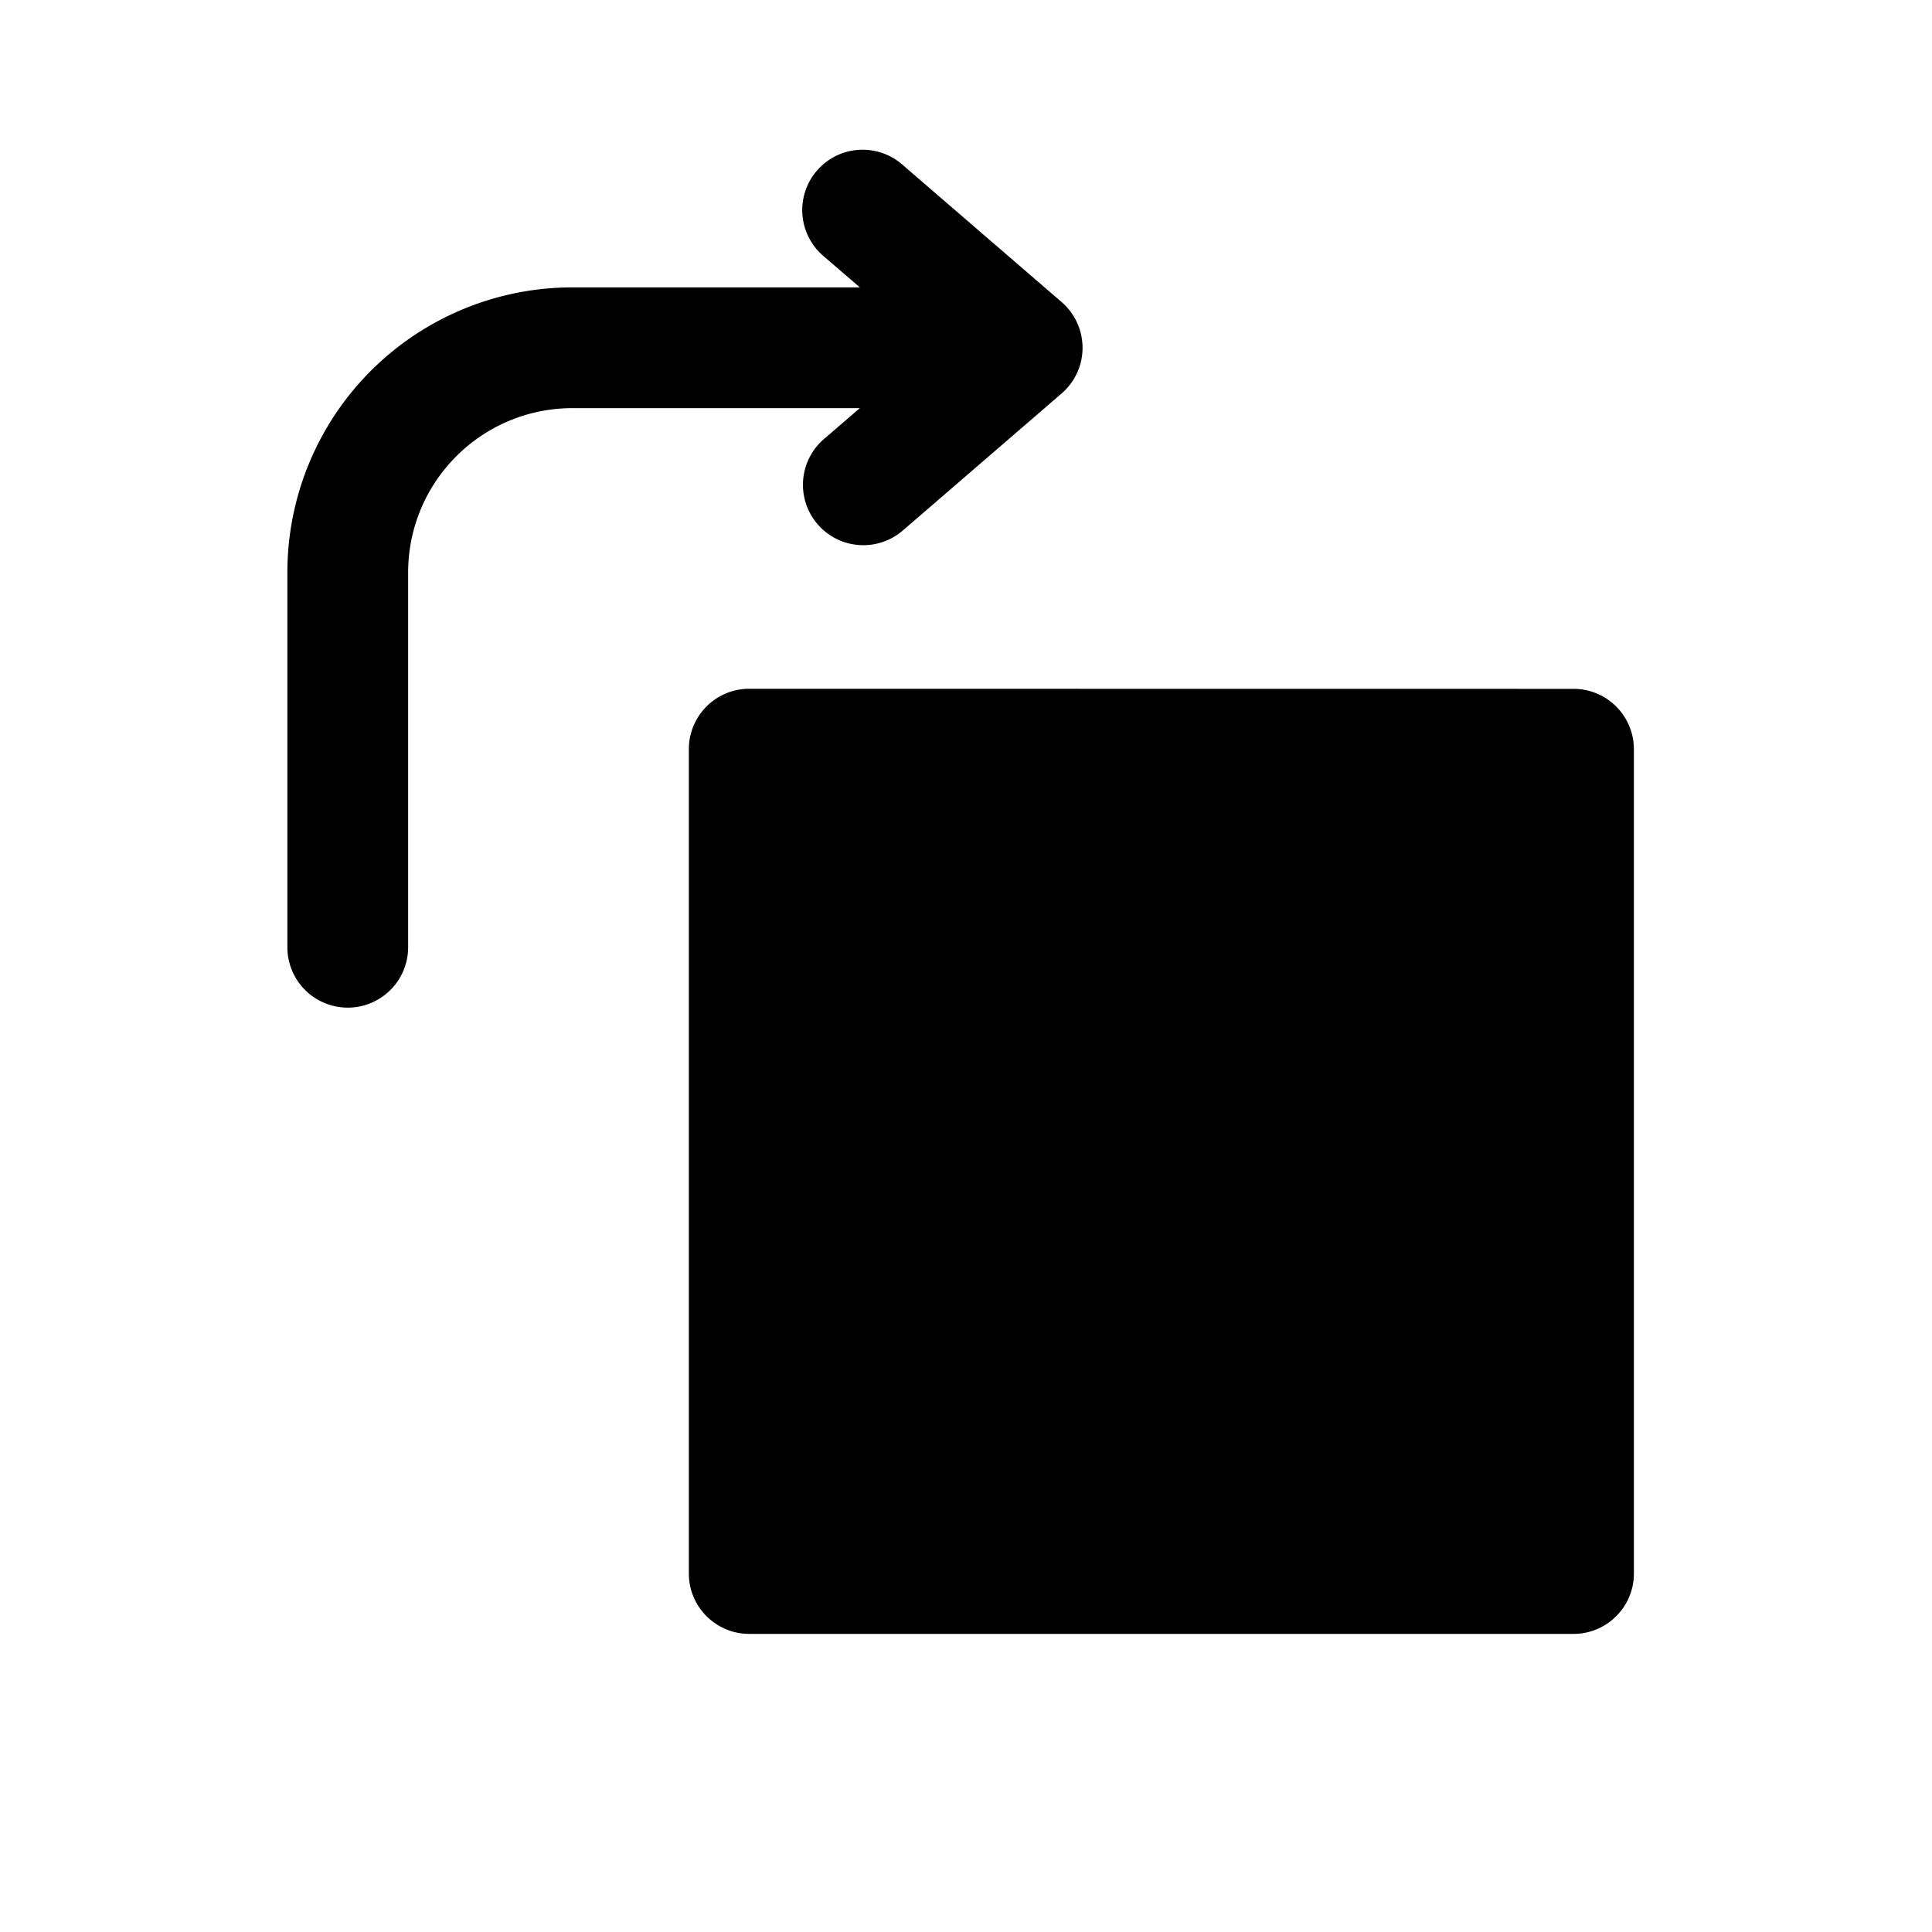 <svg xmlns="http://www.w3.org/2000/svg" width="20" height="20" fill="none" class="persona-icon" viewBox="0 0 20 20"><path fill="currentColor" d="M9.342 1.705a.625.625 0 1 0-.817.946l.376.324H5.927a2.95 2.95 0 0 0-2.952 2.952v3.879a.625.625 0 1 0 1.25 0V5.927c0-.94.762-1.702 1.702-1.702h2.974l-.376.324a.625.625 0 0 0 .817.946l1.648-1.422a.625.625 0 0 0 0-.946z"/><path fill="currentColor" d="M7.756 7.13a.625.625 0 0 0-.625.626v8.533c0 .345.28.625.625.625h8.533c.345 0 .625-.28.625-.625V7.756a.625.625 0 0 0-.625-.625z"/></svg>